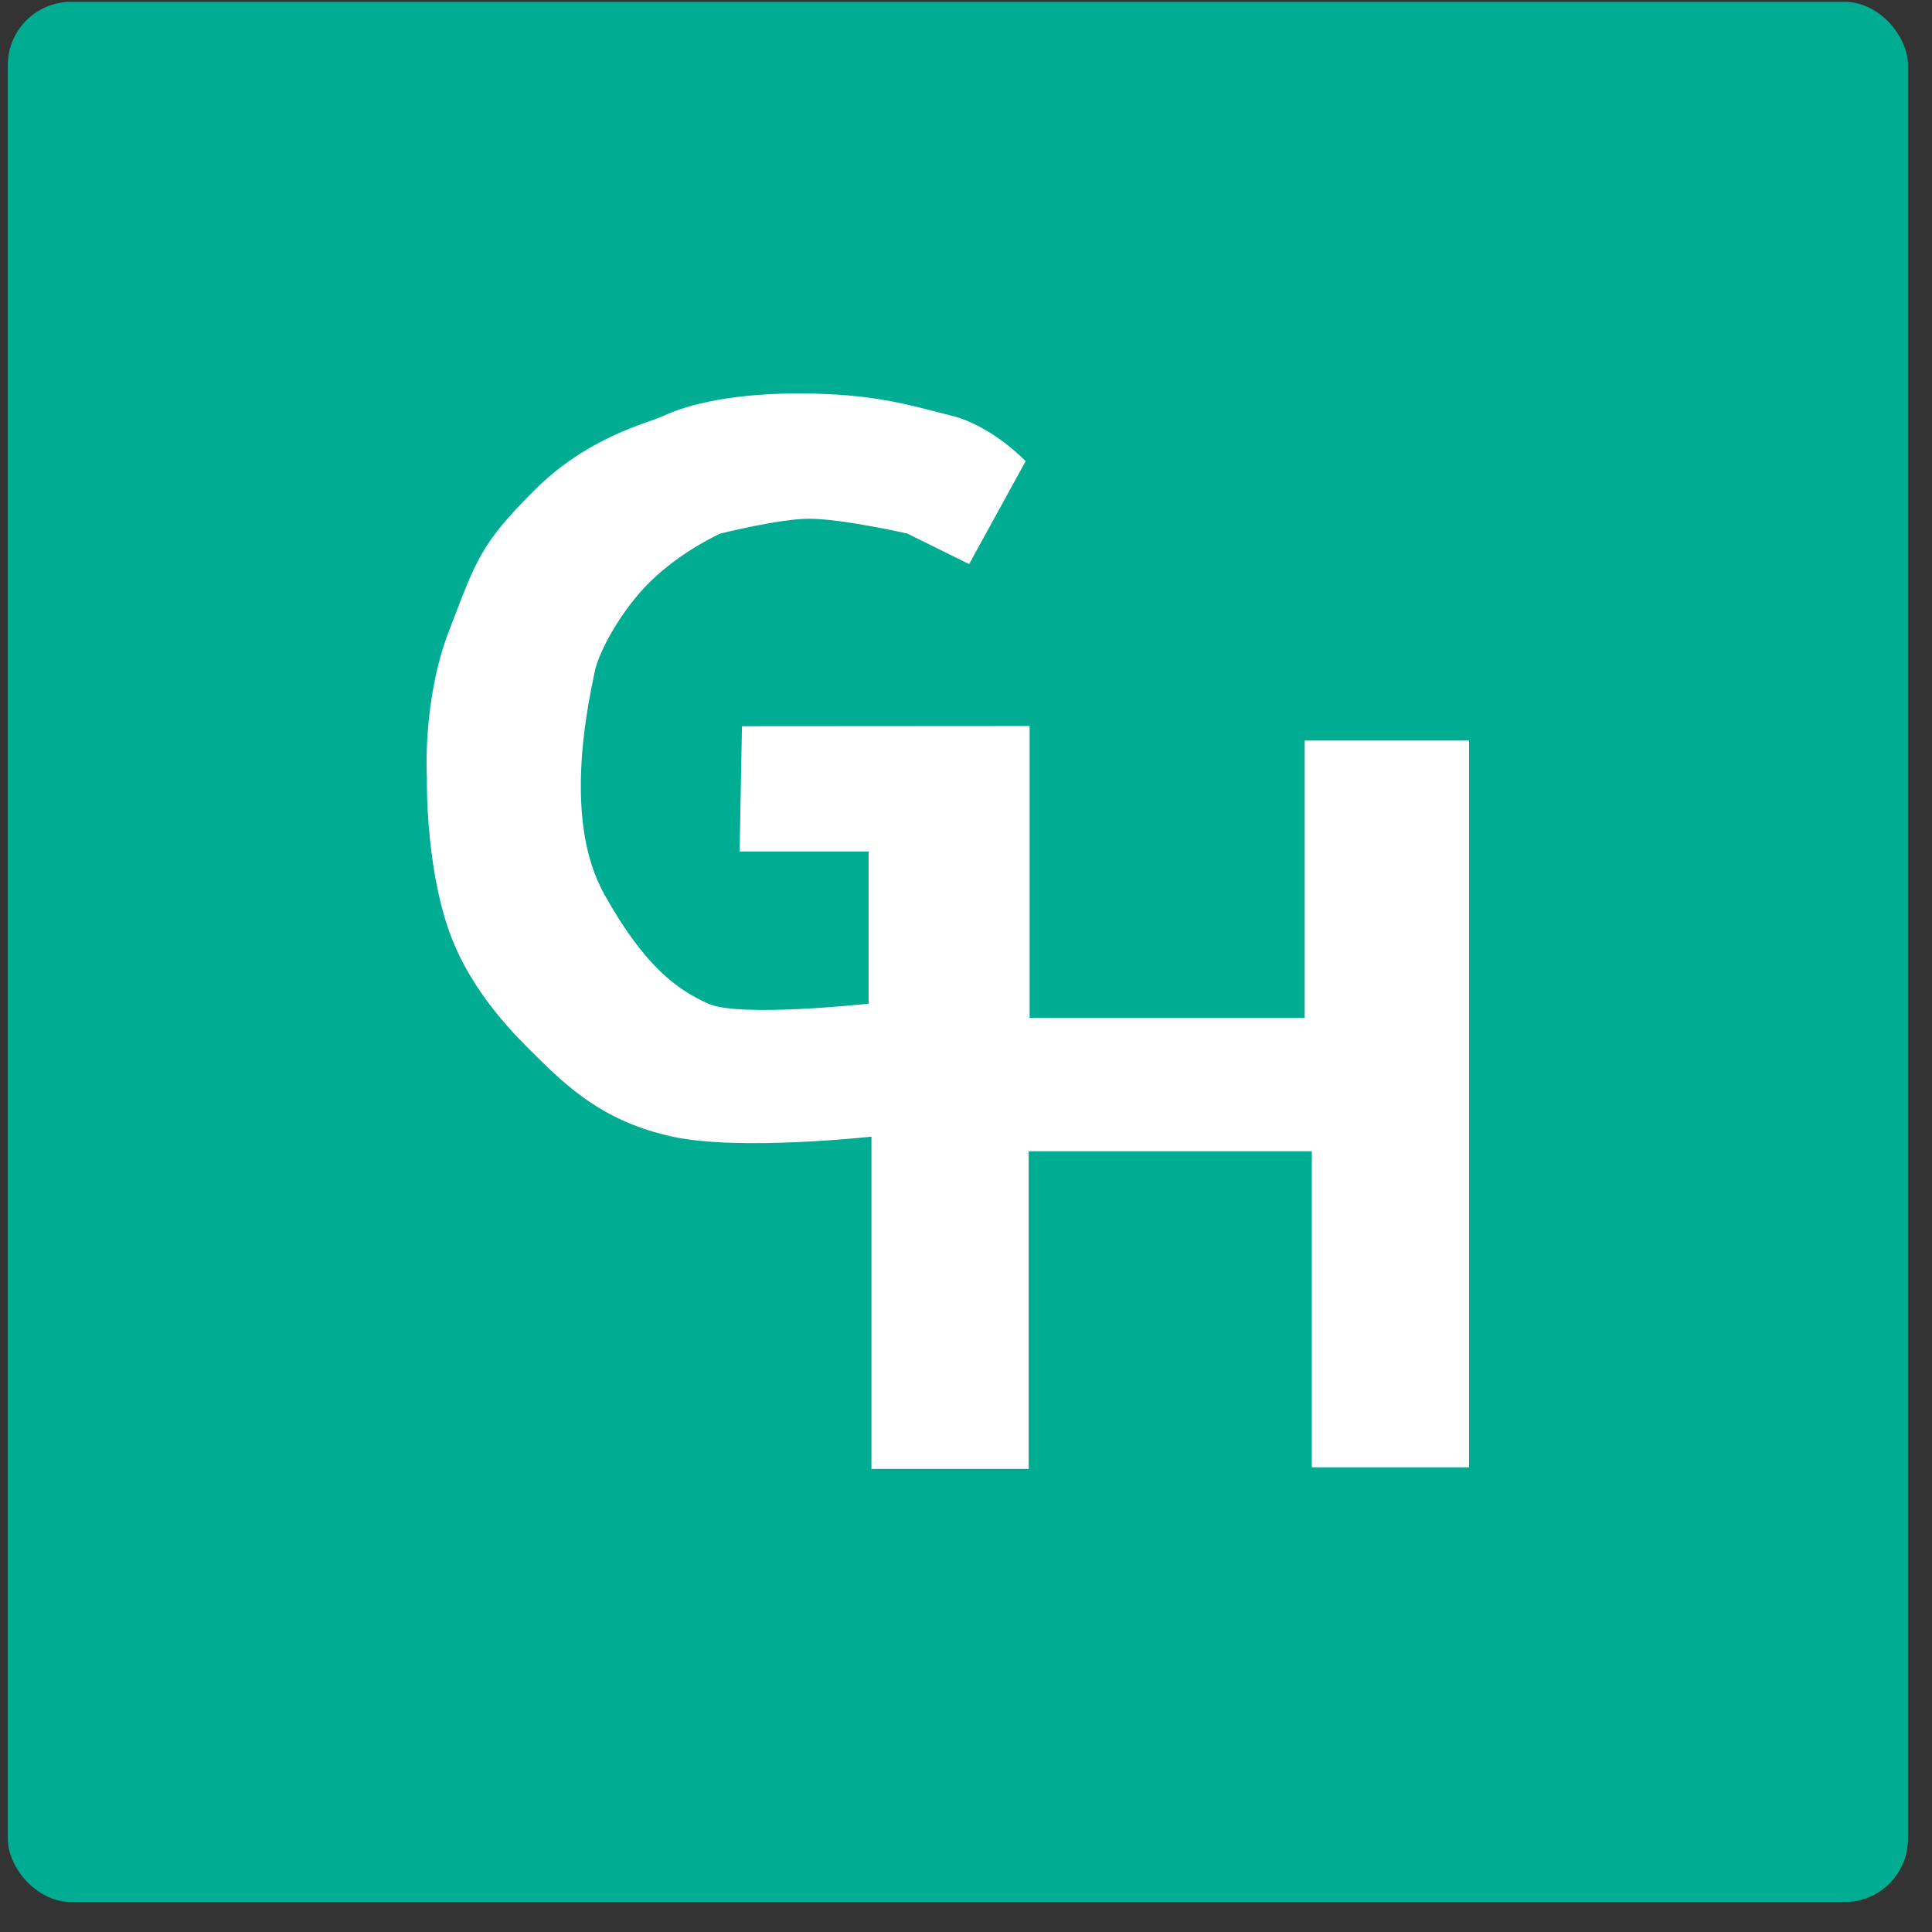<?xml version="1.0" encoding="UTF-8" standalone="no"?>
<svg width="61px" height="61px" viewBox="0 0 61 61" version="1.1" xmlns="http://www.w3.org/2000/svg" xmlns:xlink="http://www.w3.org/1999/xlink" xmlns:sketch="http://www.bohemiancoding.com/sketch/ns">
    <rect x="0" y="0" width="61" height="61" fill="#333333" stroke="none"/>
    <!-- Generator: Sketch 3.2.2 (9983) - http://www.bohemiancoding.com/sketch -->
    <title>growthHackers</title>
    <desc>Created with Sketch.</desc>
    <defs></defs>
    <g id="Page-1" stroke="none" stroke-width="1" fill="none" fill-rule="evenodd" sketch:type="MSPage">
        <g id="SVG_icons" sketch:type="MSLayerGroup" transform="translate(-1, -551)">
            <g id="growthHackers" transform="translate(1.246, 551.058)" sketch:type="MSShapeGroup">
                <rect id="Rectangle-9" fill="#00AD92" x="0" y="0" width="59.996" height="59.996" rx="2"></rect>
                <path d="M23.181,22.871 L32.263,22.865 L32.263,32.079 L40.947,32.079 L40.947,23.323 L46.138,23.323 L46.138,46.269 L41.173,46.269 L41.173,36.292 L32.233,36.292 L32.233,46.322 L27.269,46.322 L27.269,35.83 C27.269,35.83 23.106,36.292 20.987,35.83 C18.868,35.368 17.723,34.327 16.621,33.225 C16.135,32.739 14.635,31.323 13.934,29.343 C13.175,27.198 13.233,24.499 13.233,24.499 C13.233,24.499 13.078,22.07 13.934,19.852 C14.79,17.633 14.901,17.147 16.621,15.427 C18.341,13.708 20.239,13.297 20.721,13.065 C21.203,12.834 22.535,12.364 24.953,12.364 C27.372,12.364 28.498,12.743 29.793,13.065 C31.087,13.388 32.137,14.504 32.137,14.504 L30.353,17.753 L28.4,16.788 C28.4,16.788 26.333,16.32 25.3,16.32 C24.367,16.32 22.501,16.788 22.501,16.788 C22.501,16.788 21.296,17.315 20.278,18.312 C19.383,19.189 18.668,20.502 18.536,21.128 C18.253,22.465 17.563,25.893 18.828,28.167 C20.093,30.44 21.121,31.184 22.114,31.631 C23.106,32.079 27.18,31.631 27.18,31.631 L27.18,26.826 L23.106,26.826 L23.181,22.871 Z" id="Path-83" fill="#FFFFFF"></path>
            </g>
        </g>
    </g>
</svg>